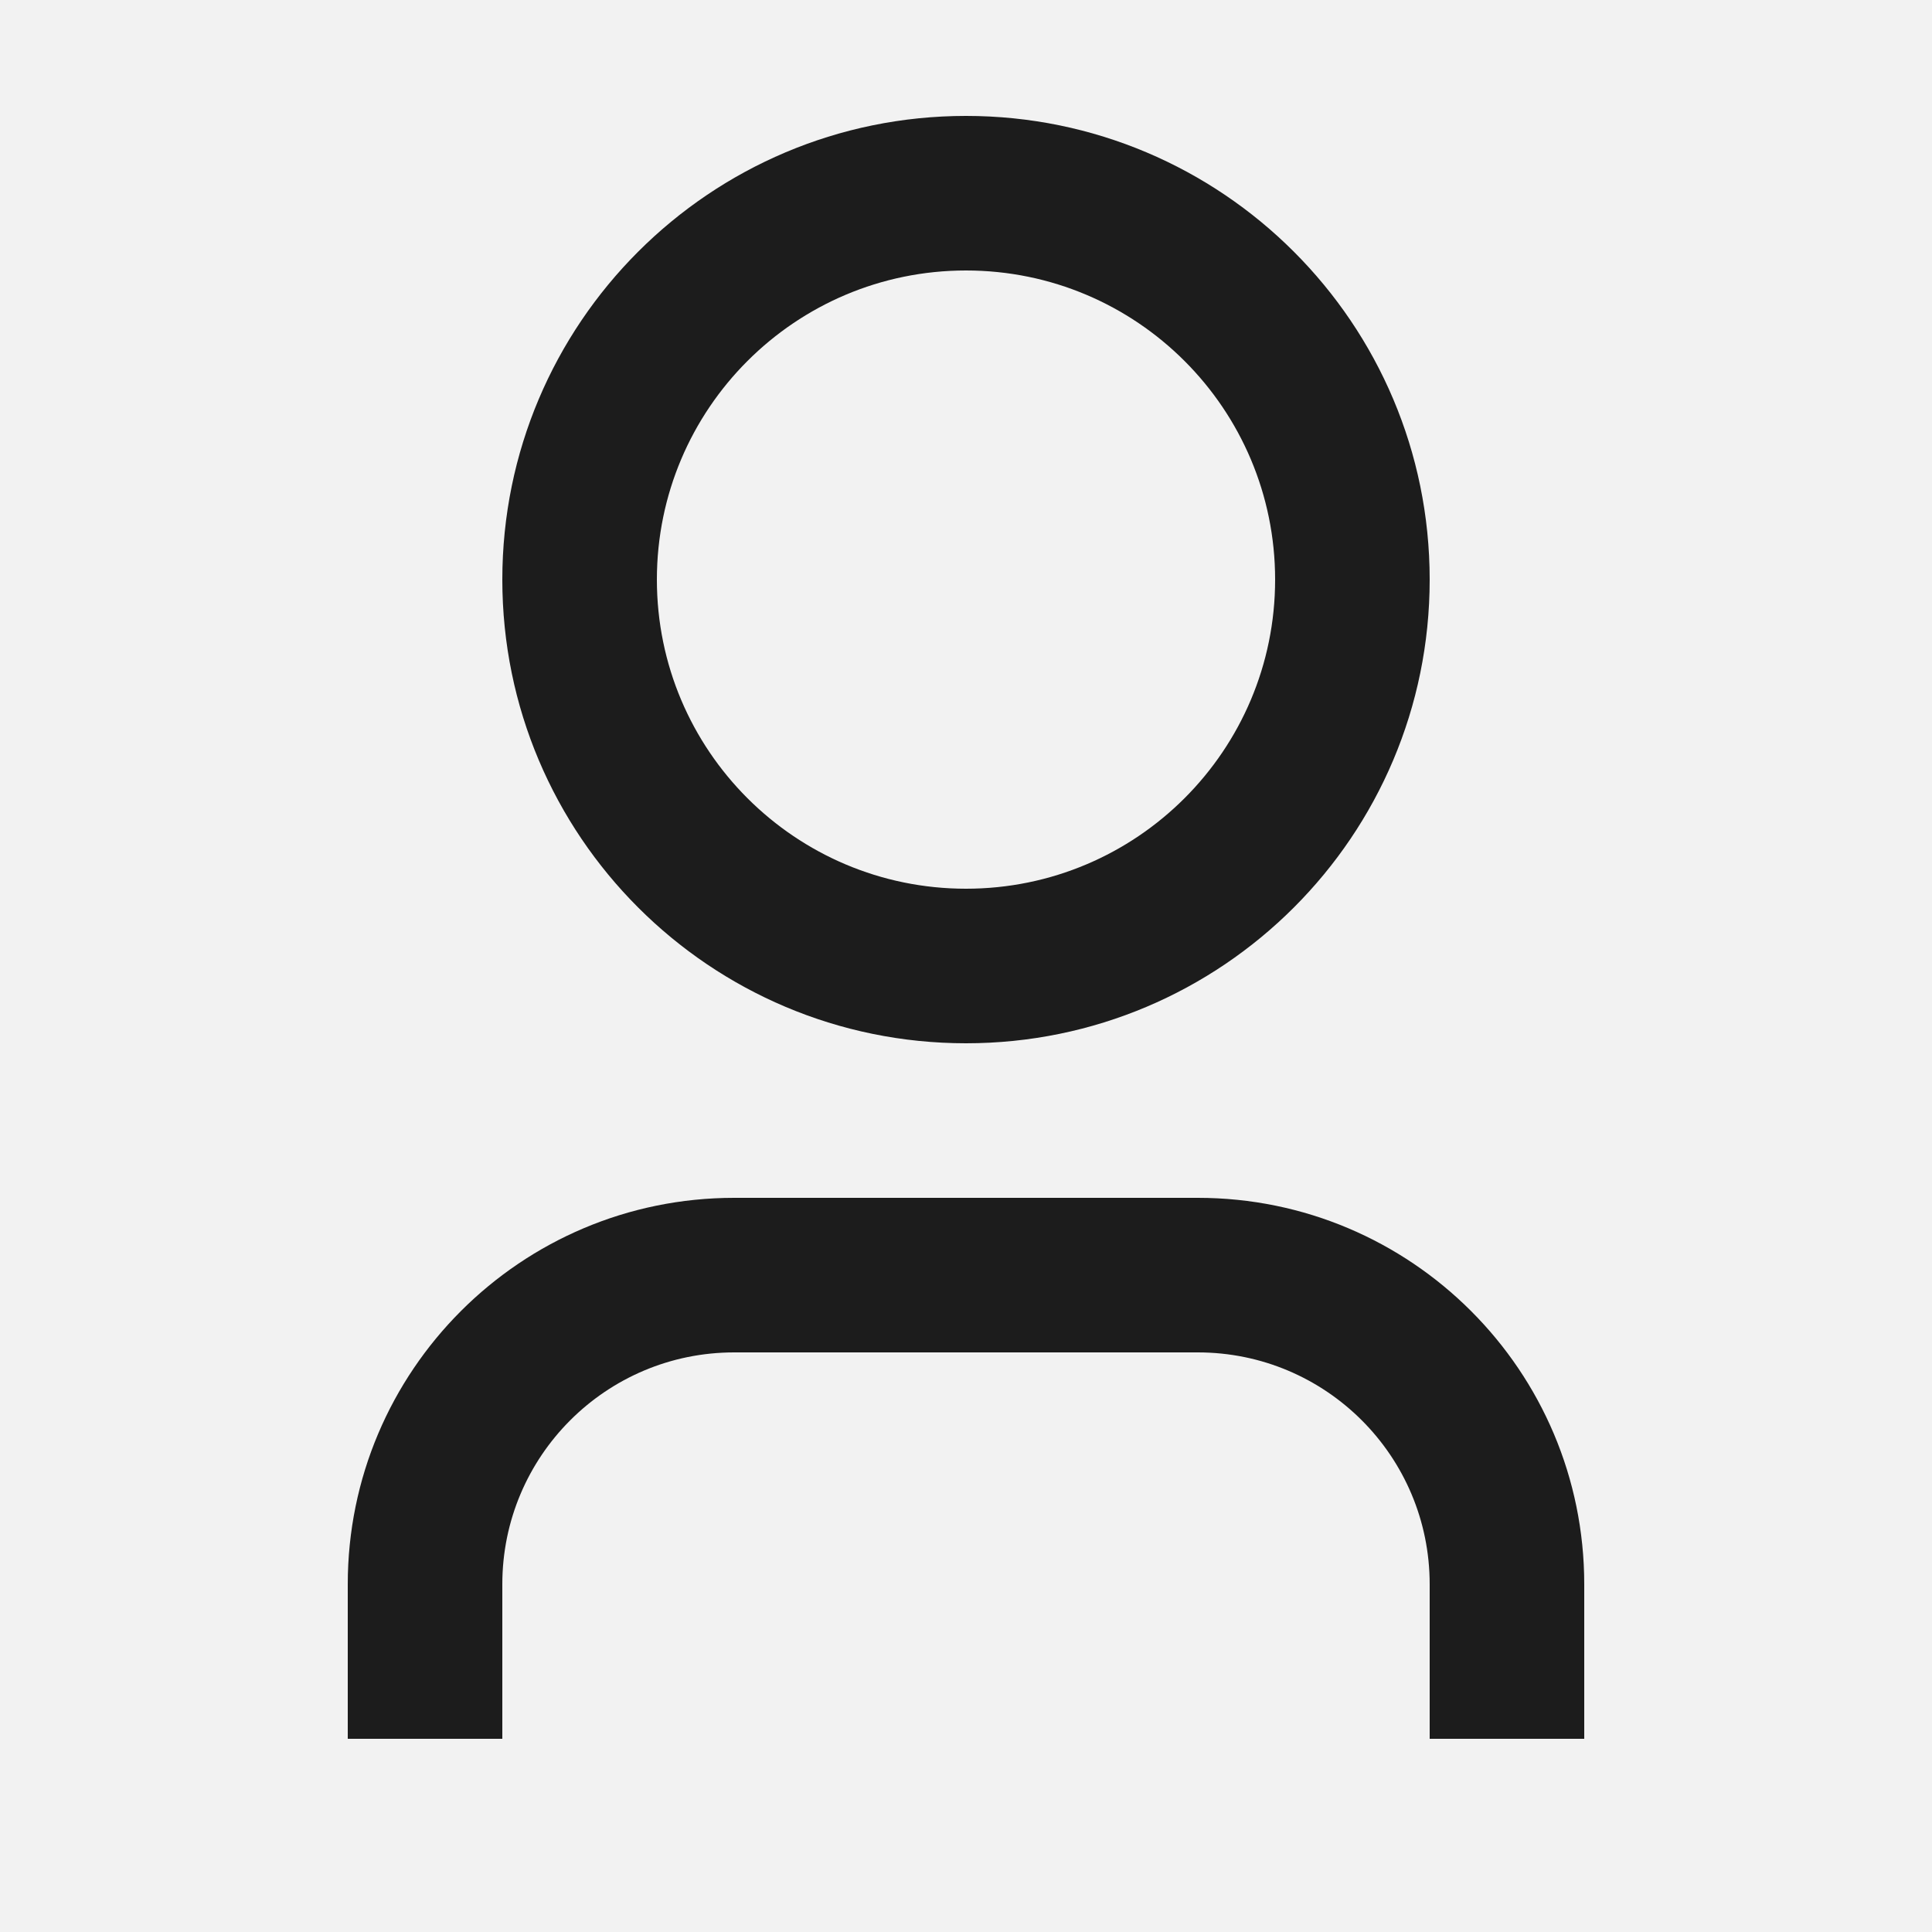 <svg width="25" height="25" viewBox="0 0 25 25" fill="none" xmlns="http://www.w3.org/2000/svg">
<rect width="25" height="25" fill="#1E1E1E"/>
<g id="01_Minimalism_login_page">
<g clip-path="url(#clip0_0_1)">
<rect x="-177" y="-264" width="1366" height="768" rx="54" fill="white"/>
<g id="Group 1">
<rect id="Rectangle 6" x="-17.5" y="-13.5" width="364" height="52" rx="13" fill="#F2F2F2"/>
<g id="Frame">
<path id="Vector" d="M20.5 22.5H18.5V20.5C18.5 18.843 17.157 17.5 15.5 17.5H9.5C7.843 17.5 6.5 18.843 6.5 20.5V22.5H4.5V20.5C4.5 17.739 6.739 15.5 9.5 15.5H15.5C18.261 15.5 20.5 17.739 20.5 20.5V22.5ZM12.5 13.5C9.186 13.5 6.5 10.814 6.5 7.5C6.5 4.186 9.186 1.5 12.5 1.5C15.814 1.5 18.5 4.186 18.5 7.5C18.5 10.814 15.814 13.5 12.5 13.5ZM12.5 11.5C14.709 11.5 16.5 9.709 16.5 7.5C16.5 5.291 14.709 3.5 12.5 3.5C10.291 3.5 8.5 5.291 8.5 7.5C8.5 9.709 10.291 11.5 12.5 11.5Z" fill="#1C1C1C"/>
</g>
</g>
</g>
</g>
<defs>
<clipPath id="clip0_0_1">
<rect x="-177" y="-264" width="1366" height="768" rx="54" fill="white"/>
</clipPath>
</defs>
</svg>

